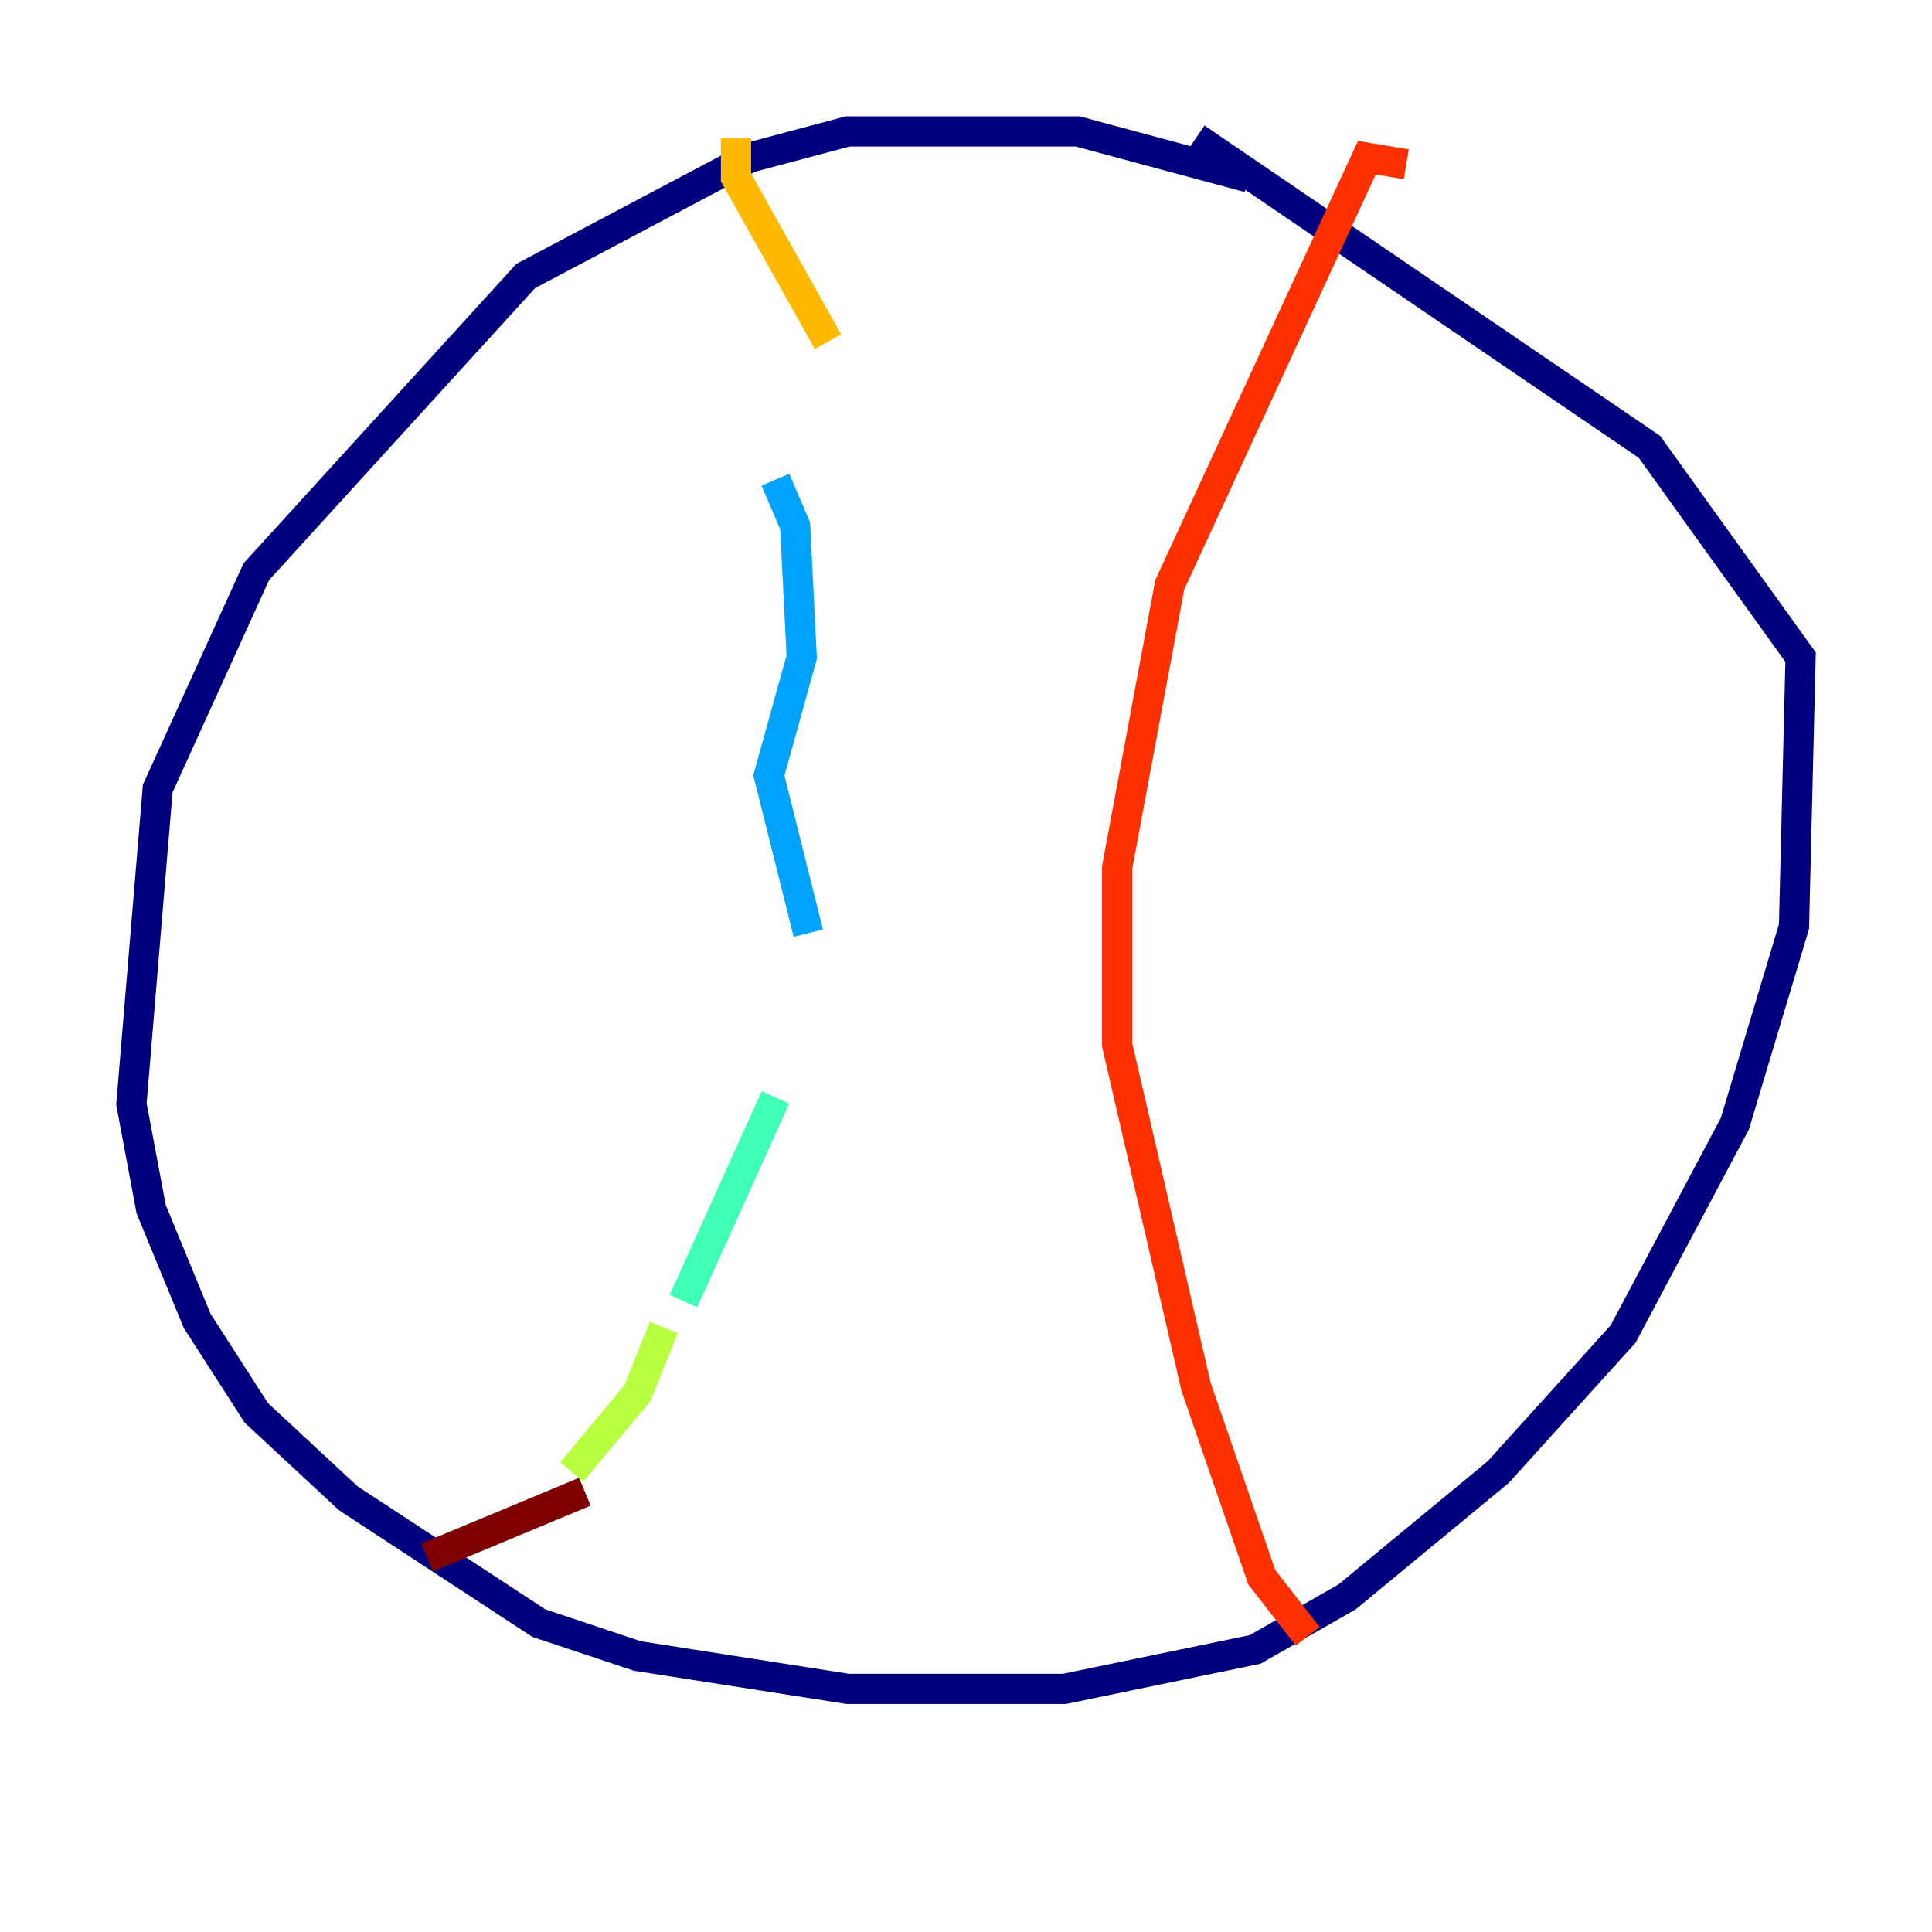 <?xml version="1.0" encoding="utf-8" ?>
<svg baseProfile="tiny" height="128" version="1.2" viewBox="0,0,128,128" width="128" xmlns="http://www.w3.org/2000/svg" xmlns:ev="http://www.w3.org/2001/xml-events" xmlns:xlink="http://www.w3.org/1999/xlink"><defs /><polyline fill="none" points="82.721,11.755 71.401,8.707 56.163,8.707 49.633,10.449 34.83,18.286 16.98,37.878 10.449,52.245 8.707,73.143 10.014,80.109 13.061,87.51 16.98,93.605 23.075,99.265 35.701,107.537 42.231,109.714 56.163,111.891 70.531,111.891 83.156,109.279 89.252,105.796 99.265,97.524 107.537,88.381 114.939,74.449 118.857,61.388 119.293,43.537 109.279,29.605 79.238,9.143" stroke="#00007f" stroke-width="2" /><polyline fill="none" points="42.231,18.286 42.231,18.286" stroke="#0010ff" stroke-width="2" /><polyline fill="none" points="51.374,31.782 52.68,34.83 53.116,43.537 50.939,51.374 53.551,61.823" stroke="#00a4ff" stroke-width="2" /><polyline fill="none" points="51.374,72.707 45.279,86.204" stroke="#3fffb7" stroke-width="2" /><polyline fill="none" points="43.973,87.946 42.231,92.299 37.878,97.524" stroke="#b7ff3f" stroke-width="2" /><polyline fill="none" points="54.857,22.64 48.762,11.755 48.762,9.143" stroke="#ffb900" stroke-width="2" /><polyline fill="none" points="93.17,10.884 90.558,10.449 77.497,38.748 74.014,57.469 74.014,69.225 79.238,91.864 83.592,104.49 86.639,108.408" stroke="#ff3000" stroke-width="2" /><polyline fill="none" points="38.748,98.83 28.299,103.184" stroke="#7f0000" stroke-width="2" /></svg>